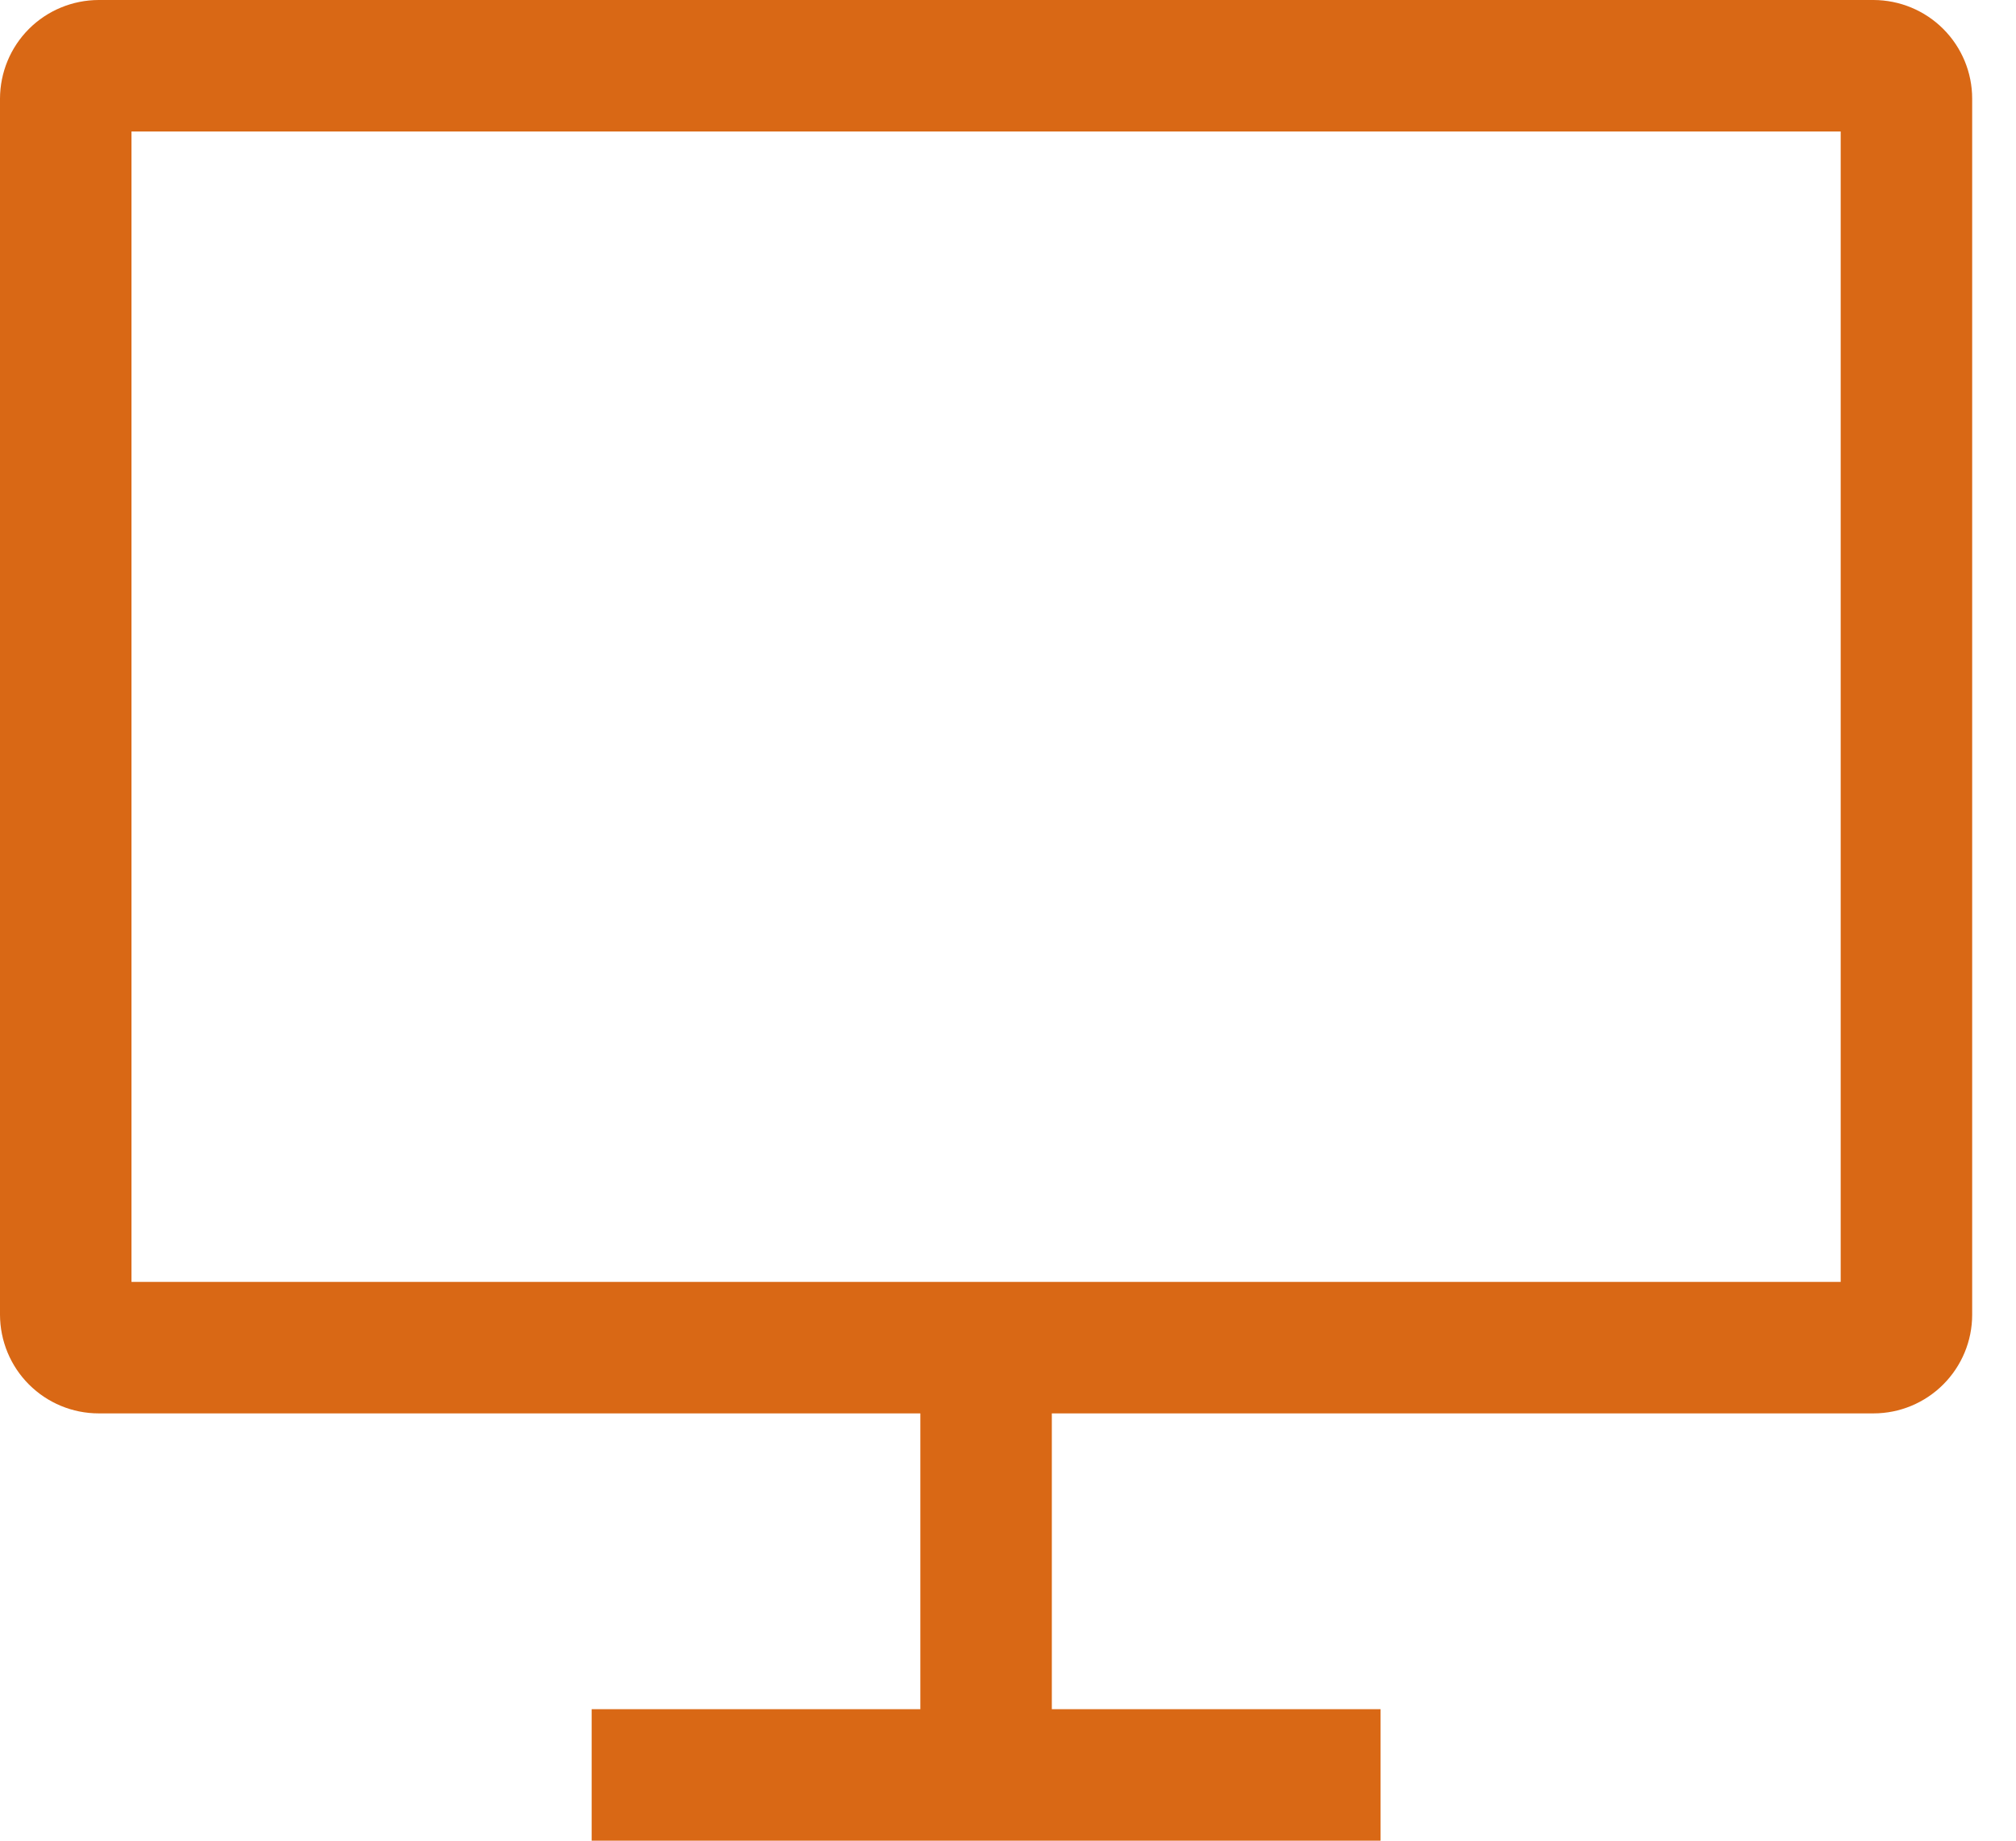 <svg width="23" height="21" viewBox="0 0 23 21" fill="none" xmlns="http://www.w3.org/2000/svg">
<path d="M21.375 0H1.125C0.827 0.001 0.541 0.119 0.33 0.33C0.119 0.541 0.001 0.827 0 1.125V15C0.001 15.298 0.119 15.584 0.33 15.795C0.541 16.006 0.827 16.125 1.125 16.125H10.5V19.5H6.75V21H15.75V19.5H12V16.125H21.375C21.673 16.125 21.959 16.006 22.17 15.795C22.381 15.584 22.5 15.298 22.5 15V1.125C22.5 0.827 22.381 0.541 22.17 0.33C21.959 0.119 21.673 0.001 21.375 0ZM21 14.625H1.5V1.5H21V14.625Z" fill="#D96815"/>
</svg>
